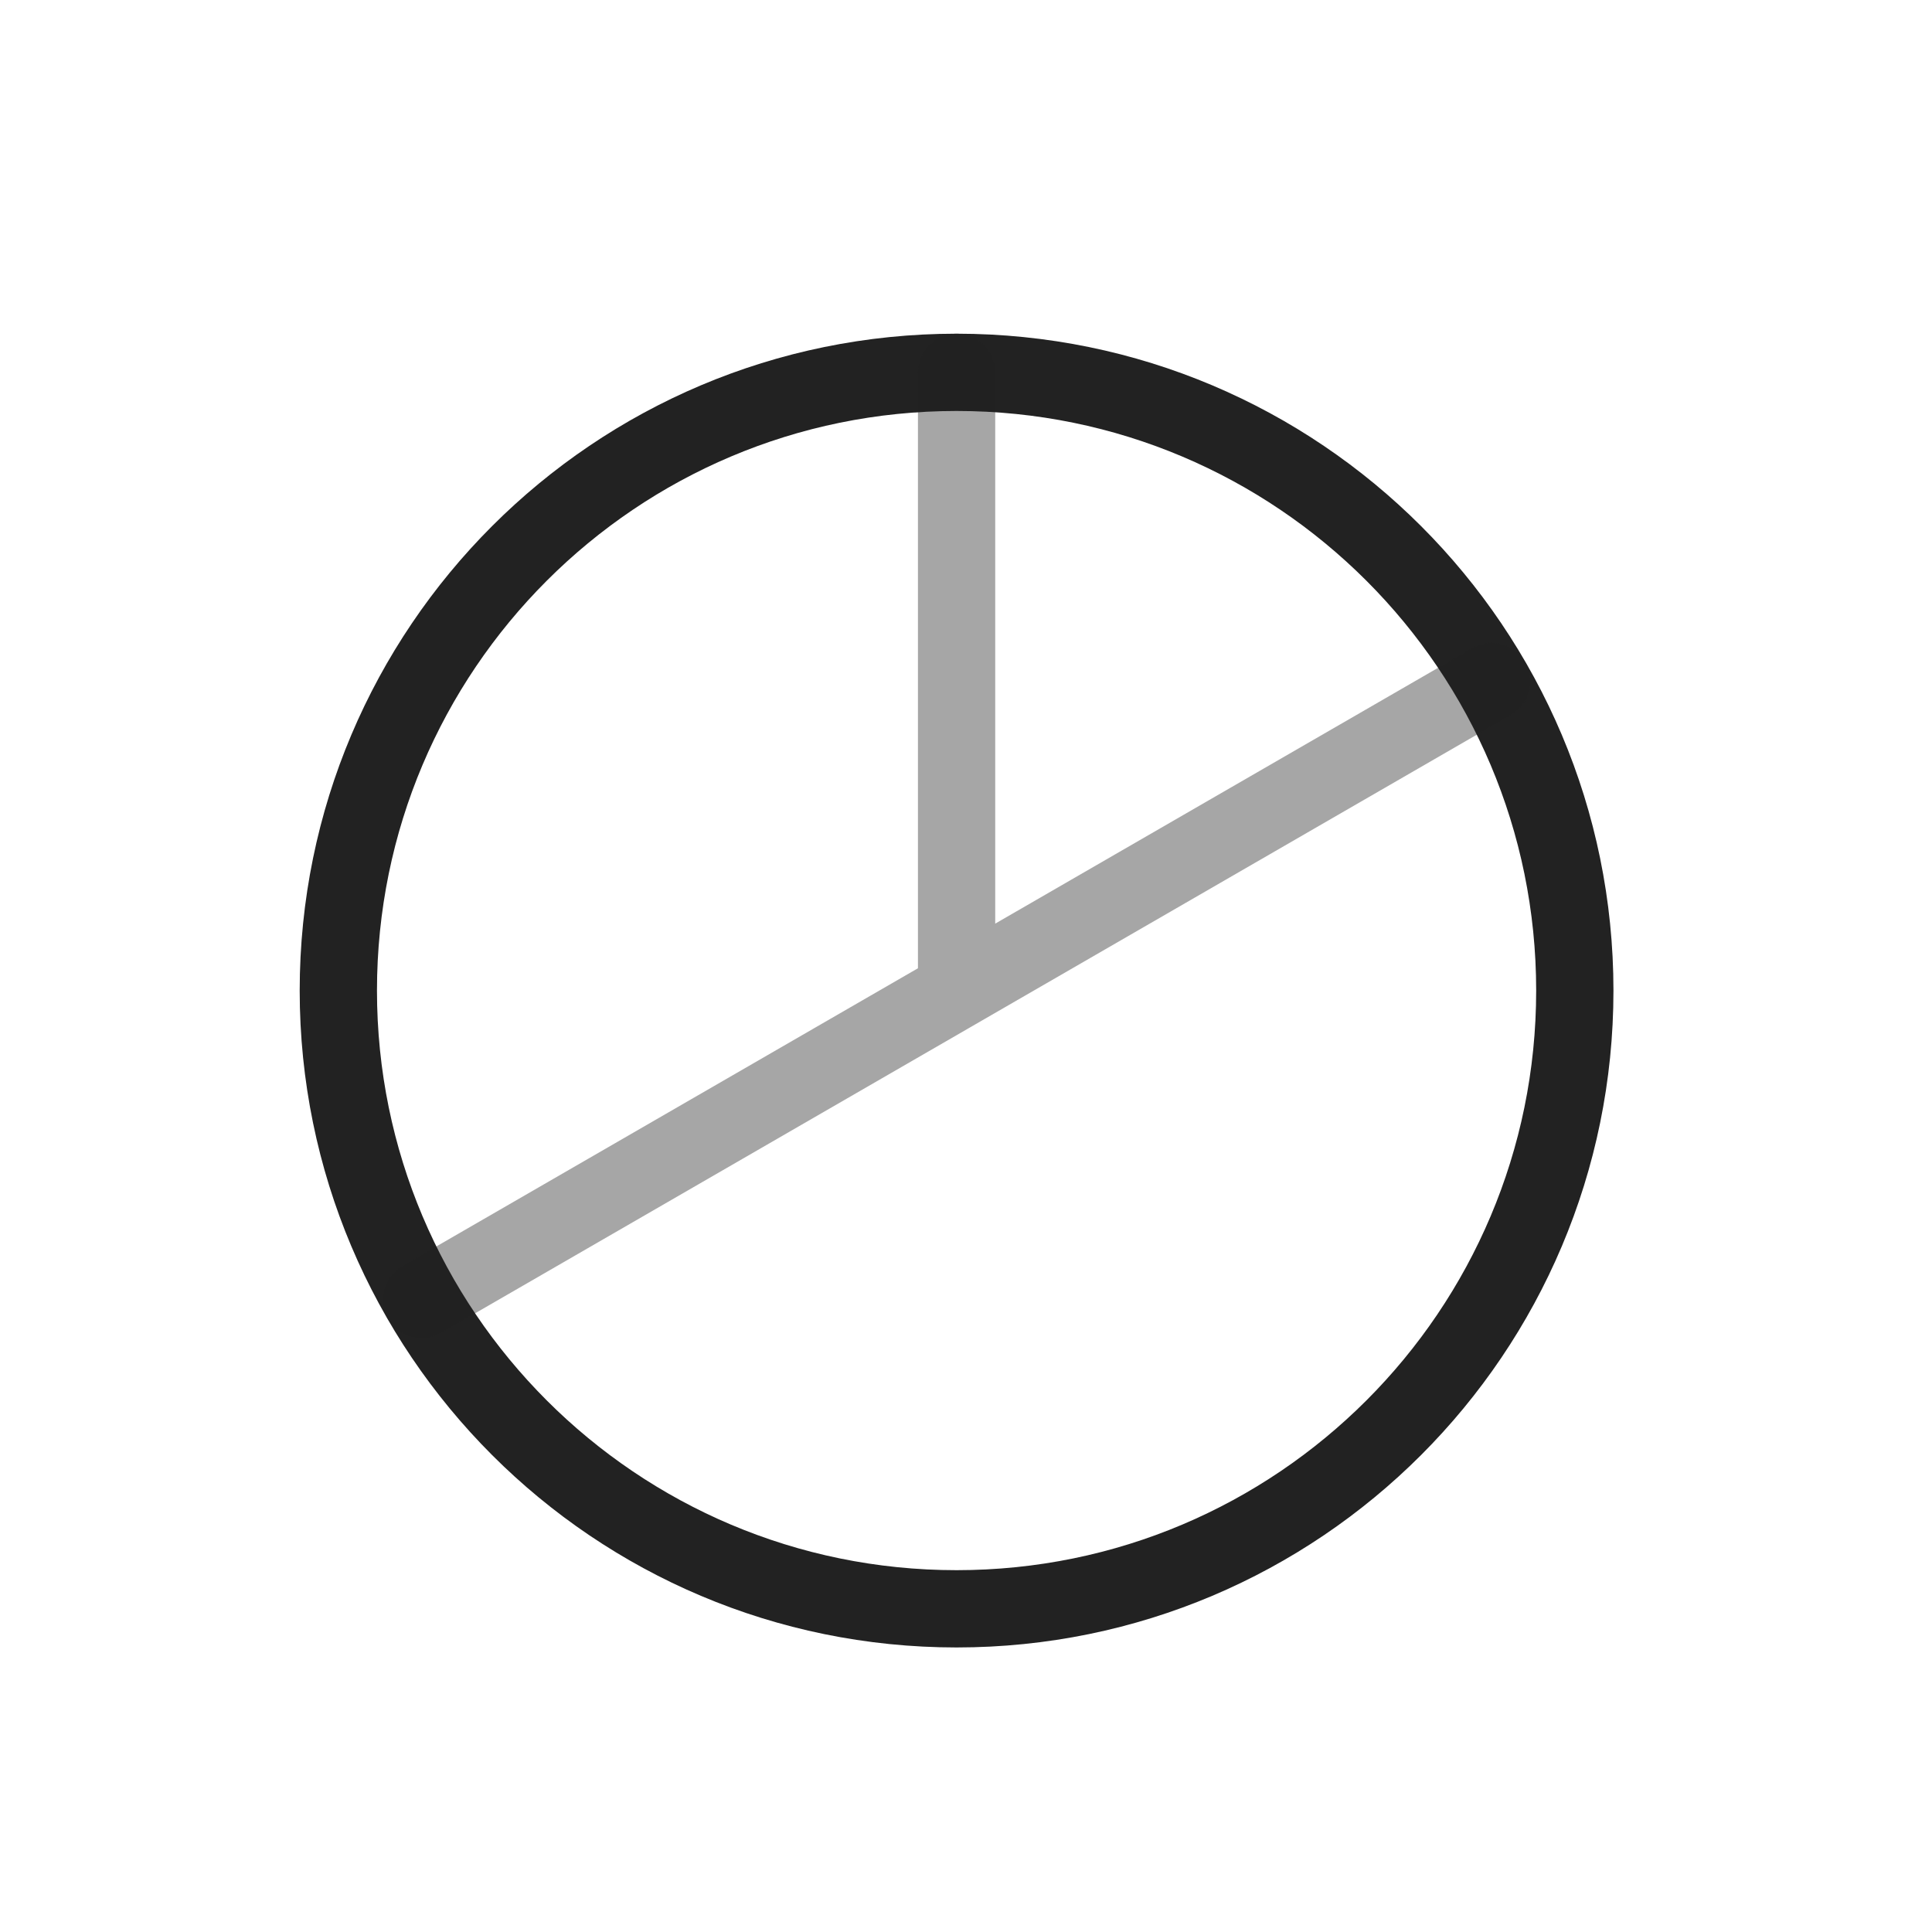 <svg width="25" height="25" viewBox="0 0 25 25" fill="none" xmlns="http://www.w3.org/2000/svg">
<path d="M12.378 20.818C16.797 20.818 20.378 17.236 20.378 12.818C20.378 8.4 16.797 4.818 12.378 4.818C7.96 4.818 4.378 8.4 4.378 12.818C4.378 17.236 7.96 20.818 12.378 20.818Z" stroke="#222222" stroke-linecap="round" stroke-linejoin="round"/>
<path opacity="0.4" d="M12.378 12.818V4.818M19.303 8.818L5.453 16.818" stroke="#222222" stroke-linecap="round" stroke-linejoin="round"/>
</svg>
